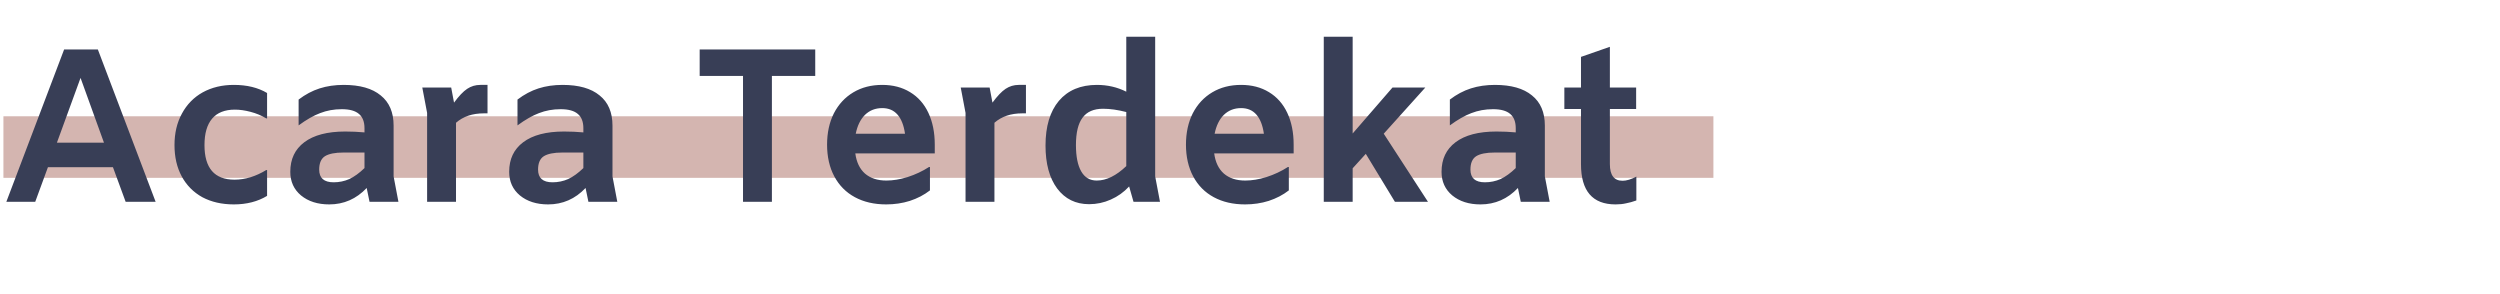<svg width="731" height="86" viewBox="0 0 731 86" fill="none" xmlns="http://www.w3.org/2000/svg">
<path d="M1 34H501V52H1V34Z" fill="#D4B5B0"/>
<path d="M33.024 48.888H14.016L10.304 59H1.856L18.752 14.456H28.608L45.504 59H36.736L33.024 48.888ZM30.4 41.72L23.552 22.776L16.64 41.72H30.4ZM68.367 59.768C64.868 59.768 61.796 59.064 59.151 57.656C56.548 56.205 54.543 54.179 53.135 51.576C51.727 48.973 51.023 45.923 51.023 42.424C51.023 38.925 51.748 35.853 53.199 33.208C54.65 30.52 56.676 28.451 59.279 27C61.924 25.549 64.954 24.824 68.367 24.824C72.207 24.824 75.45 25.613 78.095 27.192V34.616H77.839C76.431 33.763 74.895 33.123 73.231 32.696C71.61 32.269 70.095 32.056 68.687 32.056C65.743 32.056 63.524 32.931 62.031 34.68C60.538 36.429 59.791 39.011 59.791 42.424C59.791 49.165 62.714 52.536 68.559 52.536C70.095 52.536 71.652 52.301 73.231 51.832C74.852 51.32 76.388 50.616 77.839 49.72H78.095V57.272C75.364 58.936 72.122 59.768 68.367 59.768ZM108.05 59L107.218 54.968C104.188 58.168 100.54 59.768 96.273 59.768C92.903 59.768 90.151 58.893 88.017 57.144C85.927 55.395 84.882 53.091 84.882 50.232C84.882 46.52 86.247 43.64 88.978 41.592C91.751 39.501 95.74 38.456 100.946 38.456C102.823 38.456 104.7 38.541 106.578 38.712V37.496C106.578 35.619 106.044 34.232 104.978 33.336C103.911 32.397 102.226 31.928 99.921 31.928C97.66 31.928 95.548 32.312 93.585 33.08C91.665 33.805 89.575 35 87.314 36.664V29.112C89.276 27.619 91.324 26.531 93.457 25.848C95.591 25.165 97.938 24.824 100.498 24.824C105.234 24.824 108.839 25.848 111.314 27.896C113.831 29.901 115.09 32.845 115.09 36.728V51.576L116.498 59H108.05ZM93.329 49.592C93.329 52.067 94.737 53.304 97.553 53.304C99.175 53.304 100.711 52.984 102.162 52.344C103.612 51.661 105.084 50.595 106.578 49.144V44.6H100.434C97.959 44.6 96.145 44.963 94.993 45.688C93.884 46.413 93.329 47.715 93.329 49.592ZM142.551 24.824V33.144H141.463C138.135 33.144 135.425 34.061 133.335 35.896V59H124.887V33.016L123.479 25.592H131.927L132.759 30.008C134.167 28.088 135.447 26.744 136.599 25.976C137.751 25.208 139.031 24.824 140.439 24.824H142.551ZM172.05 59L171.218 54.968C168.188 58.168 164.54 59.768 160.274 59.768C156.903 59.768 154.151 58.893 152.018 57.144C149.927 55.395 148.882 53.091 148.882 50.232C148.882 46.52 150.247 43.64 152.978 41.592C155.751 39.501 159.74 38.456 164.946 38.456C166.823 38.456 168.7 38.541 170.578 38.712V37.496C170.578 35.619 170.044 34.232 168.978 33.336C167.911 32.397 166.226 31.928 163.922 31.928C161.66 31.928 159.548 32.312 157.586 33.08C155.666 33.805 153.575 35 151.314 36.664V29.112C153.276 27.619 155.324 26.531 157.458 25.848C159.591 25.165 161.938 24.824 164.498 24.824C169.234 24.824 172.839 25.848 175.314 27.896C177.831 29.901 179.09 32.845 179.09 36.728V51.576L180.498 59H172.05ZM157.33 49.592C157.33 52.067 158.738 53.304 161.554 53.304C163.175 53.304 164.711 52.984 166.162 52.344C167.612 51.661 169.084 50.595 170.578 49.144V44.6H164.434C161.959 44.6 160.146 44.963 158.994 45.688C157.884 46.413 157.33 47.715 157.33 49.592ZM217.256 22.2H204.584V14.456H238.376V22.2H225.704V59H217.256V22.2ZM273.325 44.856H250.093C250.434 47.416 251.373 49.379 252.909 50.744C254.488 52.109 256.578 52.792 259.181 52.792C261.101 52.792 263.17 52.451 265.389 51.768C267.65 51.043 269.741 50.061 271.661 48.824H271.917V55.672C270.21 56.995 268.248 58.019 266.029 58.744C263.853 59.427 261.549 59.768 259.117 59.768C255.618 59.768 252.568 59.064 249.965 57.656C247.362 56.248 245.357 54.221 243.949 51.576C242.541 48.931 241.837 45.837 241.837 42.296C241.837 38.84 242.498 35.789 243.821 33.144C245.186 30.499 247.085 28.451 249.517 27C251.949 25.549 254.765 24.824 257.965 24.824C261.08 24.824 263.789 25.528 266.093 26.936C268.44 28.344 270.232 30.371 271.469 33.016C272.706 35.661 273.325 38.755 273.325 42.296V44.856ZM257.965 31.608C255.96 31.608 254.274 32.269 252.909 33.592C251.586 34.915 250.69 36.749 250.221 39.096H264.621C264.28 36.664 263.554 34.808 262.445 33.528C261.336 32.248 259.842 31.608 257.965 31.608ZM299.988 24.824V33.144H298.9C295.572 33.144 292.863 34.061 290.772 35.896V59H282.324V33.016L280.916 25.592H289.364L290.196 30.008C291.604 28.088 292.884 26.744 294.036 25.976C295.188 25.208 296.468 24.824 297.876 24.824H299.988ZM331.437 59L330.157 54.52C328.621 56.184 326.829 57.464 324.781 58.36C322.776 59.256 320.664 59.704 318.445 59.704C314.52 59.704 311.405 58.168 309.101 55.096C306.84 52.024 305.709 47.843 305.709 42.552C305.709 36.963 307.01 32.611 309.613 29.496C312.258 26.381 315.97 24.824 320.749 24.824C323.821 24.824 326.68 25.485 329.325 26.808V10.744H337.773V51.576L339.181 59H331.437ZM314.605 42.424C314.605 45.752 315.117 48.312 316.141 50.104C317.165 51.896 318.68 52.792 320.685 52.792C323.501 52.792 326.381 51.384 329.325 48.568V32.76C326.85 32.12 324.589 31.8 322.541 31.8C319.81 31.8 317.805 32.675 316.525 34.424C315.245 36.131 314.605 38.797 314.605 42.424ZM378.263 44.856H355.031C355.372 47.416 356.311 49.379 357.847 50.744C359.425 52.109 361.516 52.792 364.119 52.792C366.039 52.792 368.108 52.451 370.327 51.768C372.588 51.043 374.679 50.061 376.599 48.824H376.854V55.672C375.148 56.995 373.185 58.019 370.967 58.744C368.791 59.427 366.487 59.768 364.055 59.768C360.556 59.768 357.505 59.064 354.903 57.656C352.3 56.248 350.295 54.221 348.887 51.576C347.479 48.931 346.775 45.837 346.775 42.296C346.775 38.84 347.436 35.789 348.759 33.144C350.124 30.499 352.023 28.451 354.455 27C356.887 25.549 359.703 24.824 362.903 24.824C366.017 24.824 368.727 25.528 371.031 26.936C373.377 28.344 375.169 30.371 376.407 33.016C377.644 35.661 378.263 38.755 378.263 42.296V44.856ZM362.903 31.608C360.897 31.608 359.212 32.269 357.847 33.592C356.524 34.915 355.628 36.749 355.159 39.096H369.559C369.217 36.664 368.492 34.808 367.383 33.528C366.273 32.248 364.78 31.608 362.903 31.608ZM399.358 44.984L395.518 49.208V59H387.07V10.744H395.518V39.032L407.166 25.592H416.766L404.606 39.096L417.534 59H407.87L399.358 44.984ZM444.675 59L443.843 54.968C440.813 58.168 437.165 59.768 432.899 59.768C429.528 59.768 426.776 58.893 424.643 57.144C422.552 55.395 421.507 53.091 421.507 50.232C421.507 46.52 422.872 43.64 425.603 41.592C428.376 39.501 432.365 38.456 437.571 38.456C439.448 38.456 441.325 38.541 443.203 38.712V37.496C443.203 35.619 442.669 34.232 441.603 33.336C440.536 32.397 438.851 31.928 436.547 31.928C434.285 31.928 432.173 32.312 430.211 33.08C428.291 33.805 426.2 35 423.939 36.664V29.112C425.901 27.619 427.949 26.531 430.083 25.848C432.216 25.165 434.563 24.824 437.123 24.824C441.859 24.824 445.464 25.848 447.939 27.896C450.456 29.901 451.715 32.845 451.715 36.728V51.576L453.123 59H444.675ZM429.955 49.592C429.955 52.067 431.363 53.304 434.179 53.304C435.8 53.304 437.336 52.984 438.787 52.344C440.237 51.661 441.709 50.595 443.203 49.144V44.6H437.059C434.584 44.6 432.771 44.963 431.619 45.688C430.509 46.413 429.955 47.715 429.955 49.592ZM470.728 25.592H478.408V31.864H470.728V47.992C470.728 51.235 471.965 52.856 474.44 52.856C475.592 52.856 476.936 52.451 478.472 51.64V58.616C477.405 59 476.402 59.277 475.464 59.448C474.568 59.661 473.544 59.768 472.392 59.768C465.65 59.768 462.28 55.843 462.28 47.992V31.864H457.416V25.592H462.28V16.632L470.728 13.688V25.592Z" fill="#383E56"/>
</svg>
